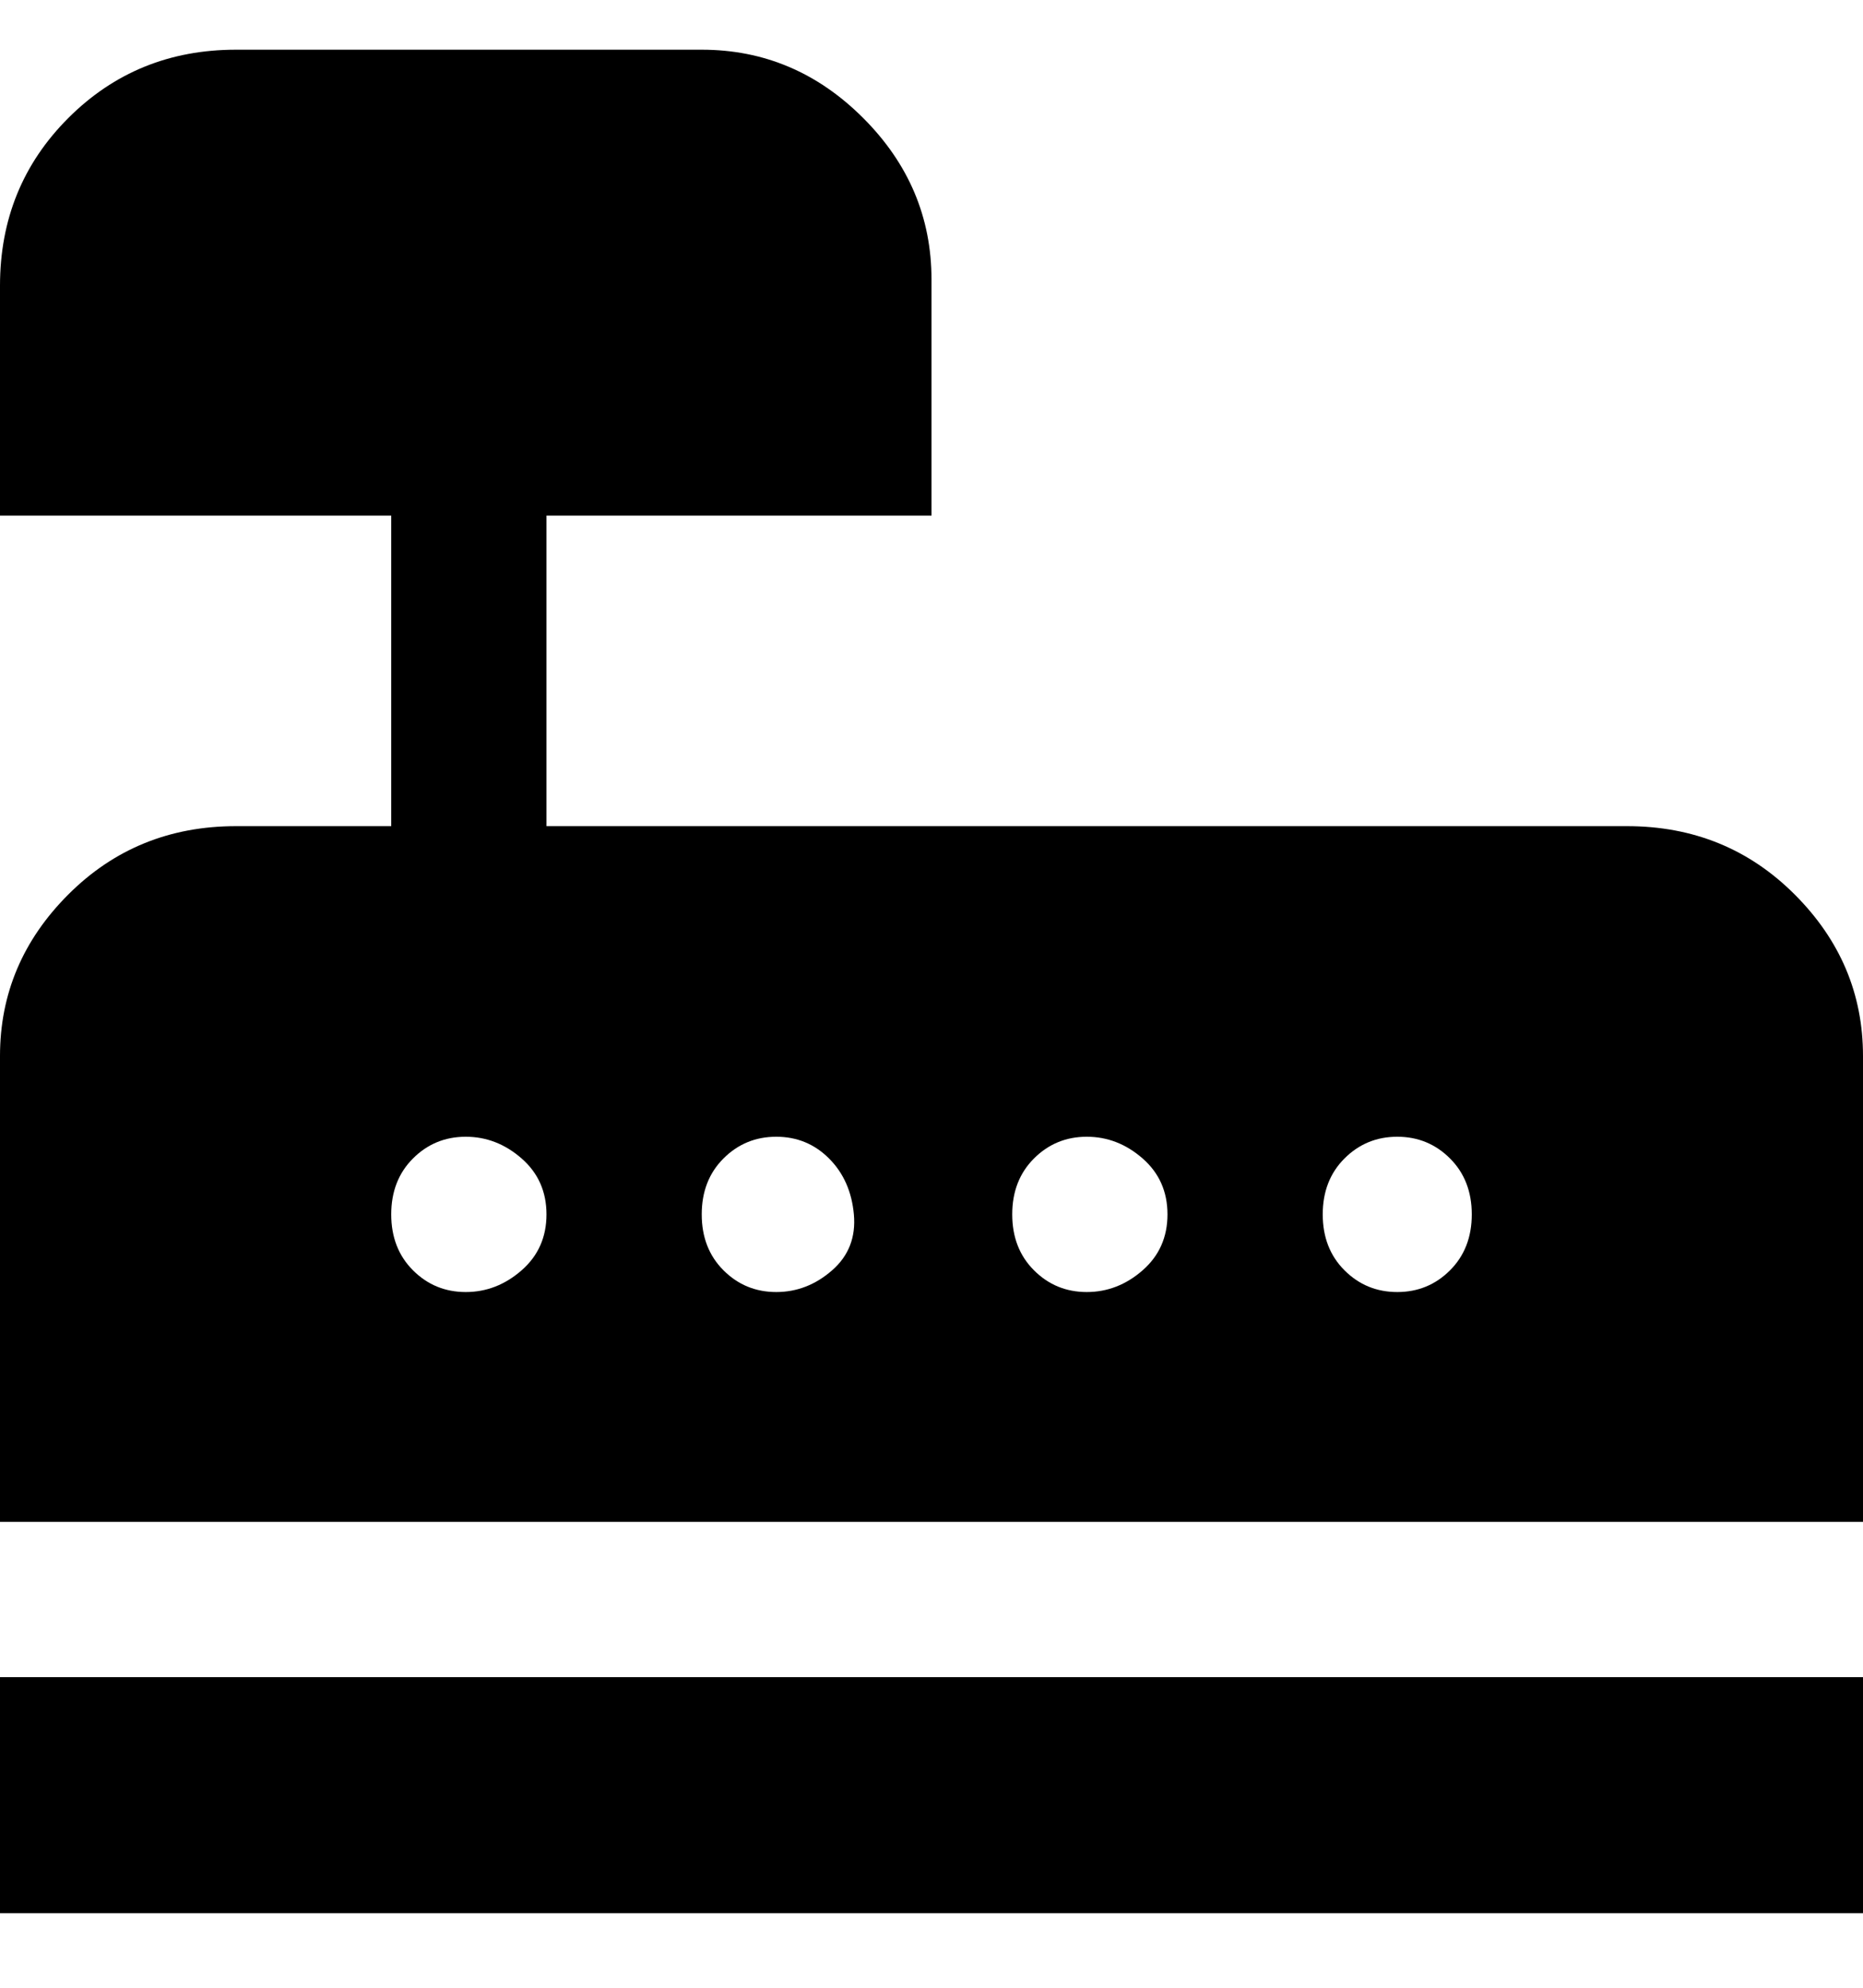 <svg viewBox="0 0 300 320" xmlns="http://www.w3.org/2000/svg"><path d="M263 133H88V83h62V45q0-15-11-26T113 8H38Q22 8 11 19T0 46v37h63v50H38q-16 0-27 11T0 170v75h300v-75q0-15-11-26t-27-11h1zM75 208q-5 0-8.5-3.5t-3.5-9q0-5.5 3.5-9T75 183q5 0 9 3.5t4 9q0 5.5-4 9t-9 3.5zm50 0q-5 0-8.5-3.5t-3.5-9q0-5.5 3.5-9t8.5-3.5q5 0 8.5 3.5t4 9q.5 5.5-3.5 9t-9 3.5zm50 0q-5 0-8.5-3.5t-3.5-9q0-5.5 3.5-9t8.5-3.5q5 0 9 3.5t4 9q0 5.5-4 9t-9 3.5zm50 0q-5 0-8.5-3.5t-3.5-9q0-5.5 3.5-9t8.5-3.5q5 0 8.5 3.5t3.5 9q0 5.5-3.5 9T225 208zM0 270h300v38H0v-38z"/></svg>